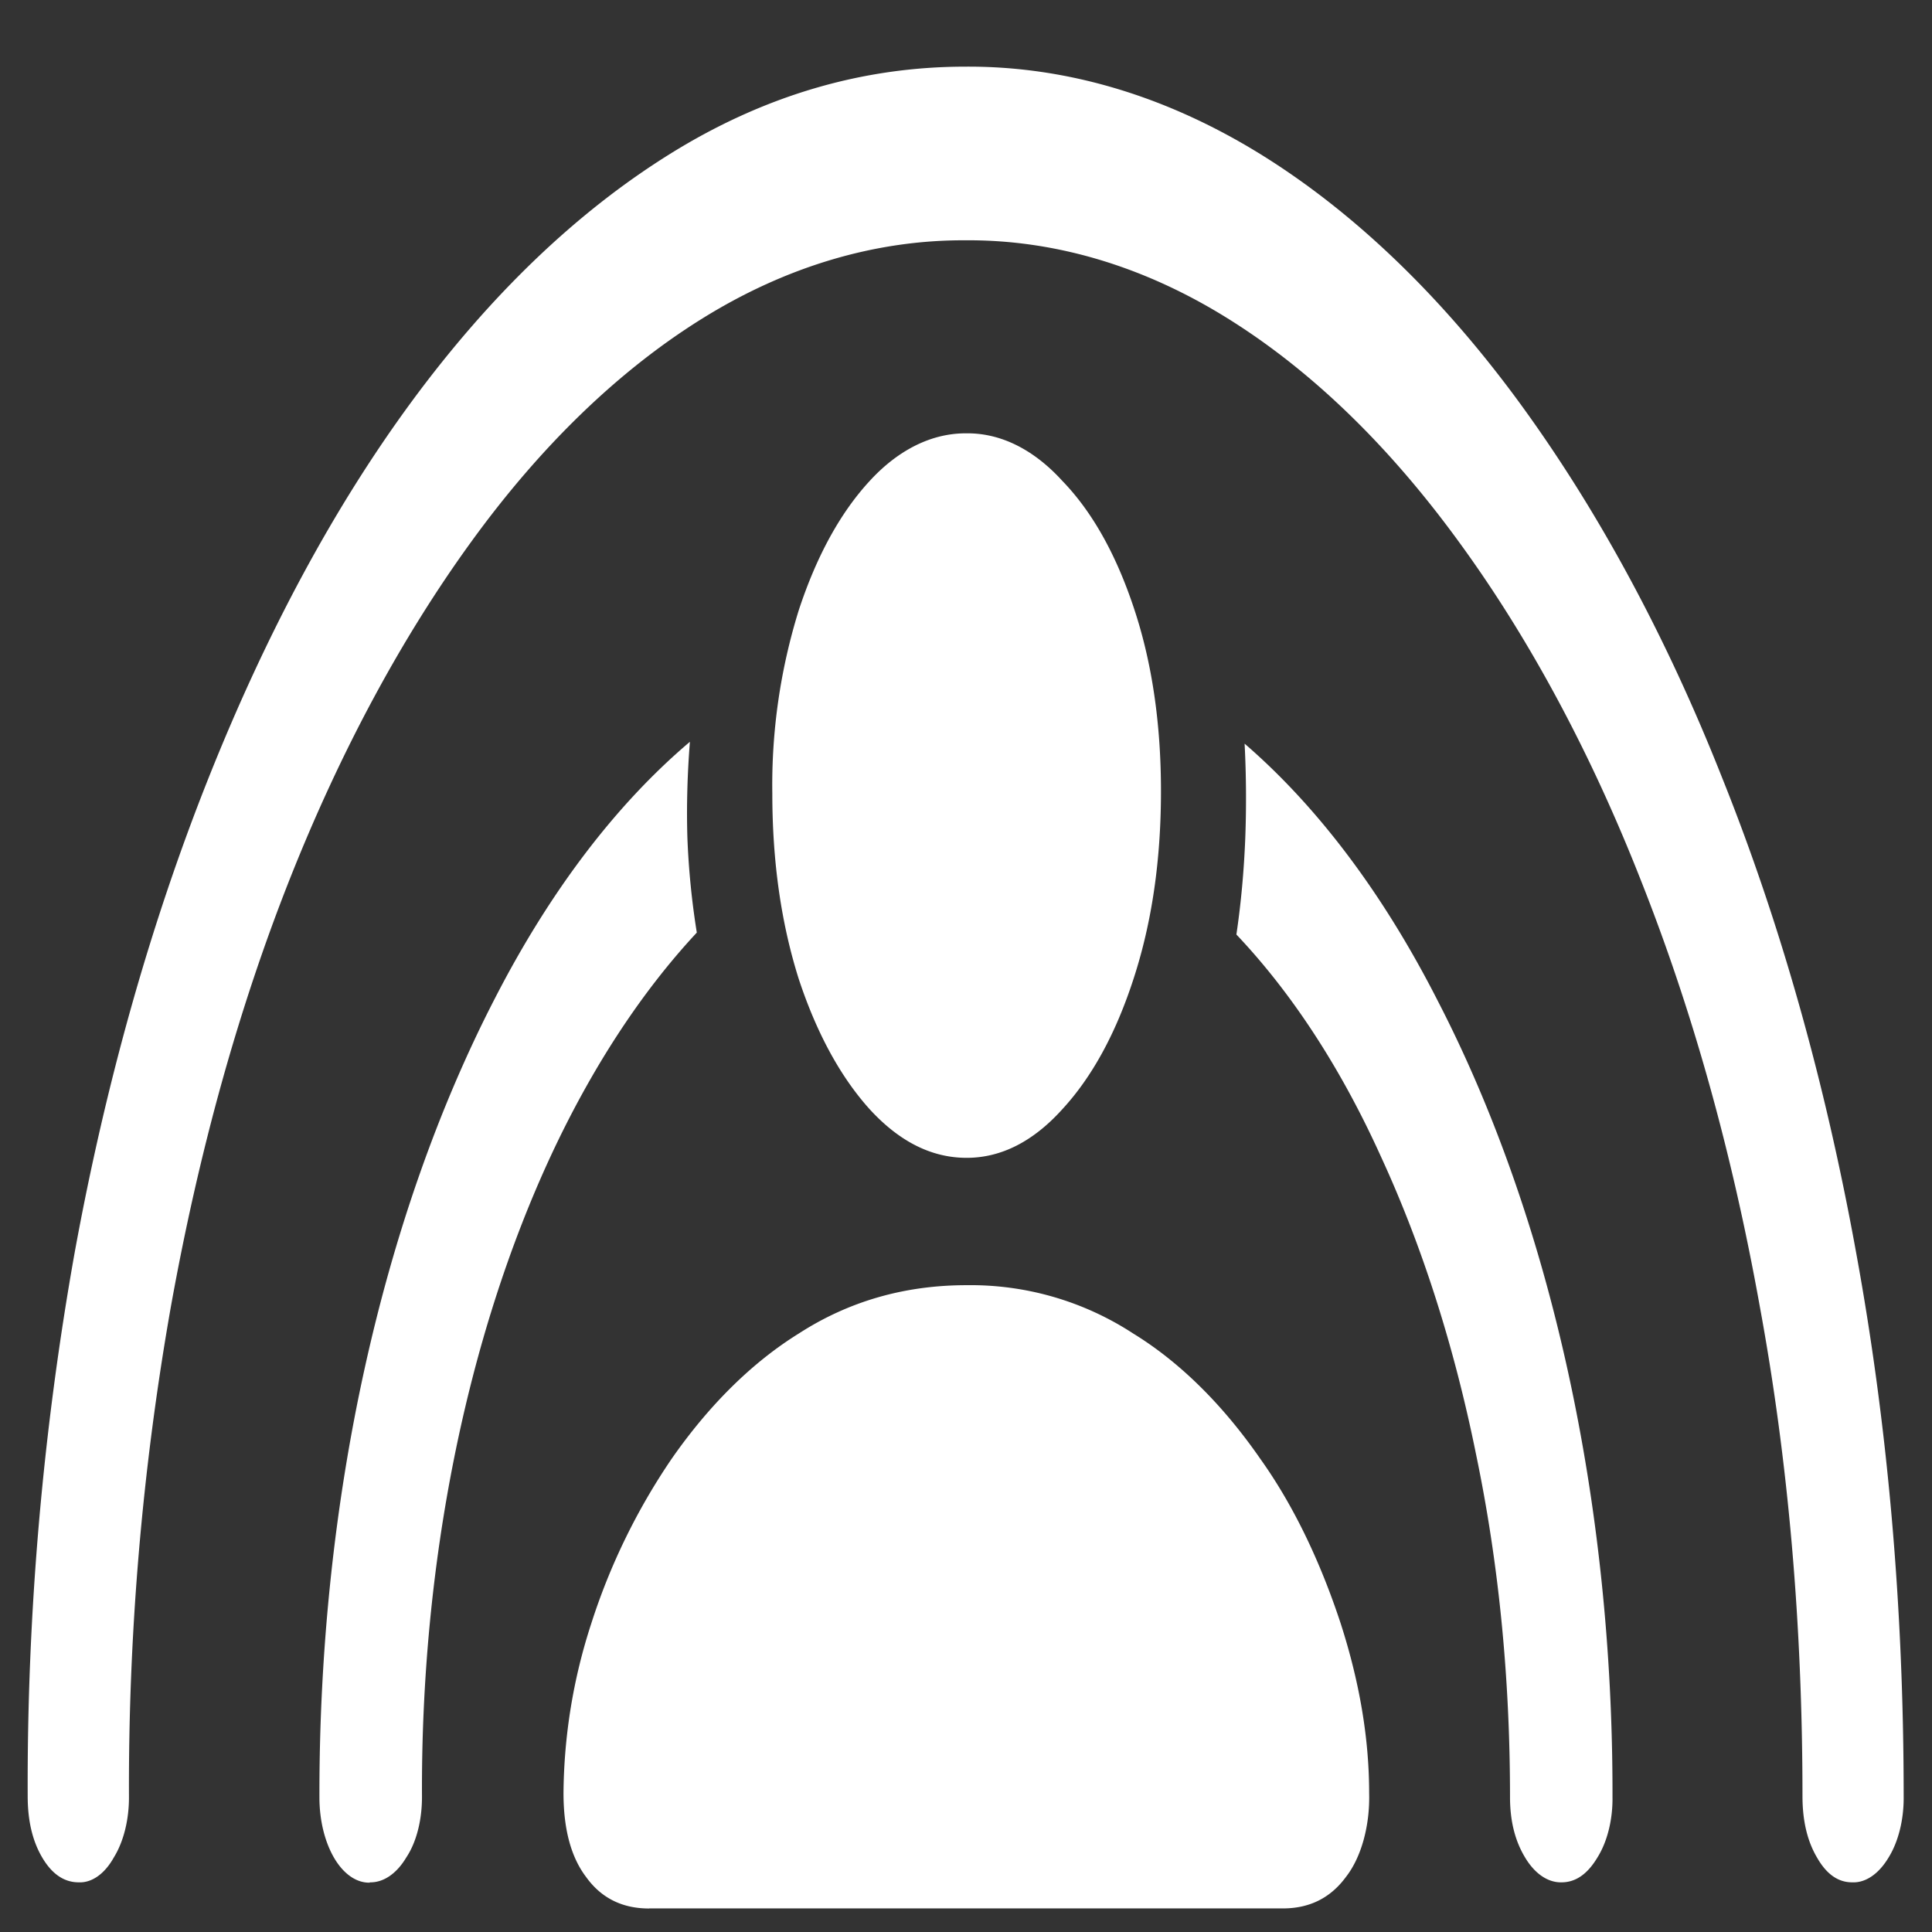 <svg xmlns="http://www.w3.org/2000/svg" width="24" height="24"><rect width="100%" height="100%" fill="#333333" stroke="none"/><path style="stroke:none;fill-rule:nonzero;fill:#fff;fill-opacity:1" d="M12.008 14.383c.426 0 .824-.2 1.187-.602.371-.402.668-.945.89-1.633.224-.691.337-1.46.337-2.32 0-.848-.113-1.605-.336-2.273-.223-.672-.52-1.2-.89-1.582-.356-.391-.766-.594-1.188-.59-.426-.004-.844.199-1.203.59-.364.394-.66.93-.883 1.609a7.308 7.308 0 0 0-.328 2.273c0 .852.11 1.614.328 2.305.223.676.52 1.219.883 1.621.37.403.77.602 1.203.602Zm-3.945 9.324h7.874c.329 0 .59-.129.782-.39.191-.243.3-.637.289-1.044 0-.671-.117-1.37-.352-2.101-.258-.785-.593-1.48-1-2.05-.469-.677-1.004-1.204-1.578-1.556a3.693 3.693 0 0 0-2.07-.601c-.77 0-1.465.2-2.086.601-.574.356-1.11.883-1.578 1.555a7.923 7.923 0 0 0-1 2.05A6.948 6.948 0 0 0 7 22.274c0 .45.094.797.281 1.043.188.262.45.391.782.391Zm-7.086-.324c.164.008.324-.106.437-.309.121-.195.191-.472.188-.762a34.3 34.3 0 0 1 .523-6.093c.348-1.93.84-3.696 1.477-5.305.628-1.582 1.386-2.992 2.257-4.191.856-1.18 1.82-2.114 2.852-2.758 1.05-.656 2.164-.985 3.281-.98 1.117-.008 2.227.324 3.274.98 1.035.648 1.988 1.574 2.851 2.758.871 1.191 1.633 2.605 2.258 4.191.64 1.61 1.137 3.375 1.484 5.305.356 1.93.532 3.957.532 6.093 0 .301.058.555.18.762.12.211.265.309.437.309.168.008.332-.106.453-.309.121-.195.191-.472.187-.762 0-2.363-.199-4.62-.593-6.765-.38-2.094-.938-4.082-1.664-5.89-.7-1.77-1.555-3.345-2.532-4.677-.964-1.312-2.047-2.351-3.203-3.066C14.48 1.188 13.242.82 11.992.828c-1.285 0-2.512.363-3.672 1.086-1.16.723-2.23 1.75-3.203 3.07-.969 1.317-1.808 2.88-2.523 4.672-.723 1.813-1.281 3.797-1.664 5.89a37.604 37.604 0 0 0-.586 6.767c0 .3.058.554.18.761.124.211.277.309.453.309Zm3.617 0c.168.004.332-.106.453-.309.125-.187.195-.46.195-.75-.015-2.89.551-5.707 1.602-7.969.508-1.09 1.12-2.027 1.812-2.77a9.809 9.809 0 0 1-.117-1.179c-.012-.394 0-.789.031-1.191-.922.781-1.742 1.863-2.422 3.187-1.414 2.739-2.187 6.27-2.18 9.926 0 .285.067.555.184.754.118.2.278.309.442.305Zm14.804 0c.172 0 .32-.098.446-.309.12-.191.191-.465.187-.75.008-3.644-.761-7.164-2.172-9.894-.672-1.32-1.484-2.403-2.398-3.192.02.383.023.782.008 1.18-.016.395-.051.793-.11 1.191.692.73 1.301 1.664 1.797 2.762.512 1.11.91 2.36 1.18 3.695.281 1.348.422 2.766.422 4.258 0 .297.062.543.187.75.121.203.285.313.453.309Zm0 0"/></svg>